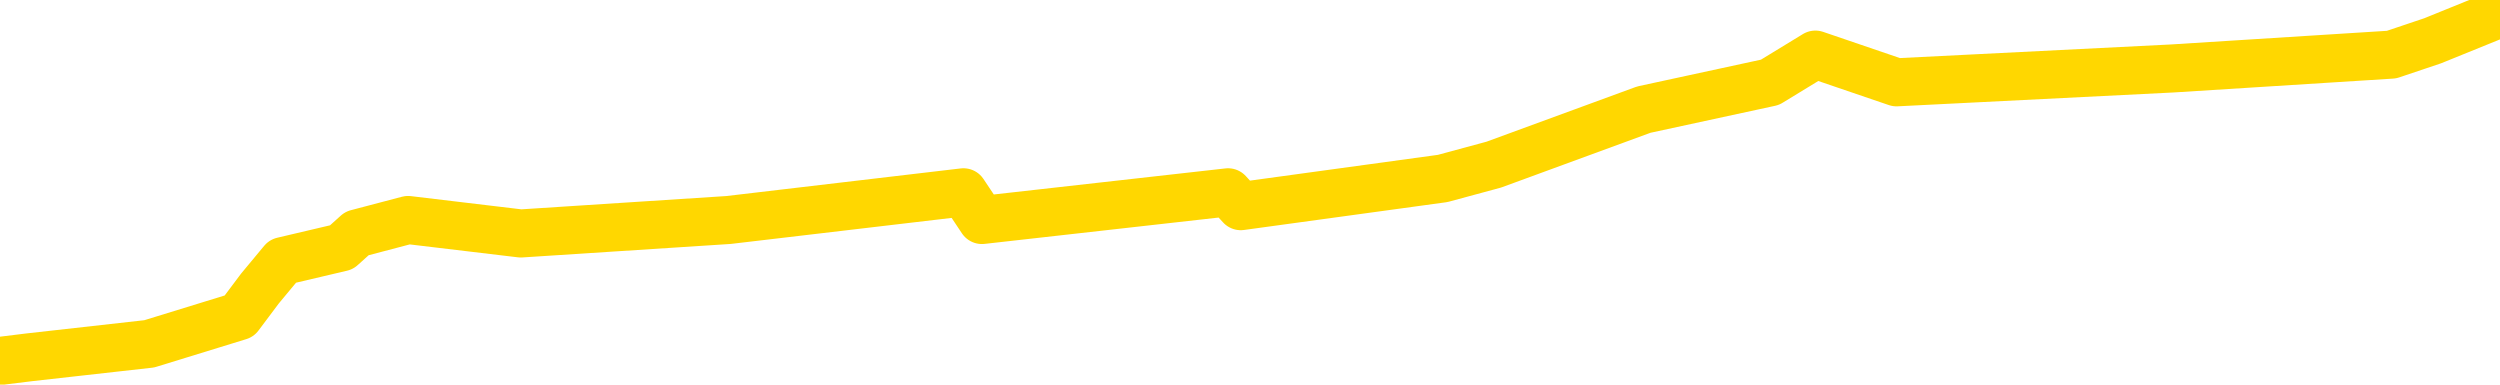 <svg xmlns="http://www.w3.org/2000/svg" version="1.1" viewBox="0 0 6500 1000">
	<path fill="none" stroke="gold" stroke-width="125" stroke-linecap="round" stroke-linejoin="round" d="M0 1251  L-1622 1251 L-1210 1180 L-985 1216 L-928 1180 L-891 1108 L-706 1037 L-216 965 L76 929 L388 894 L622 822 L676 750 L735 679 L888 643 L928 607 L1061 572 L1354 607 L1894 572 L2505 500 L2553 572 L3193 500 L3226 536 L3751 464 L3884 428 L4274 285 L4602 214 L4720 142 L4931 214 L5648 178 L6218 142 L6325 106 L6500 35" />
</svg>
